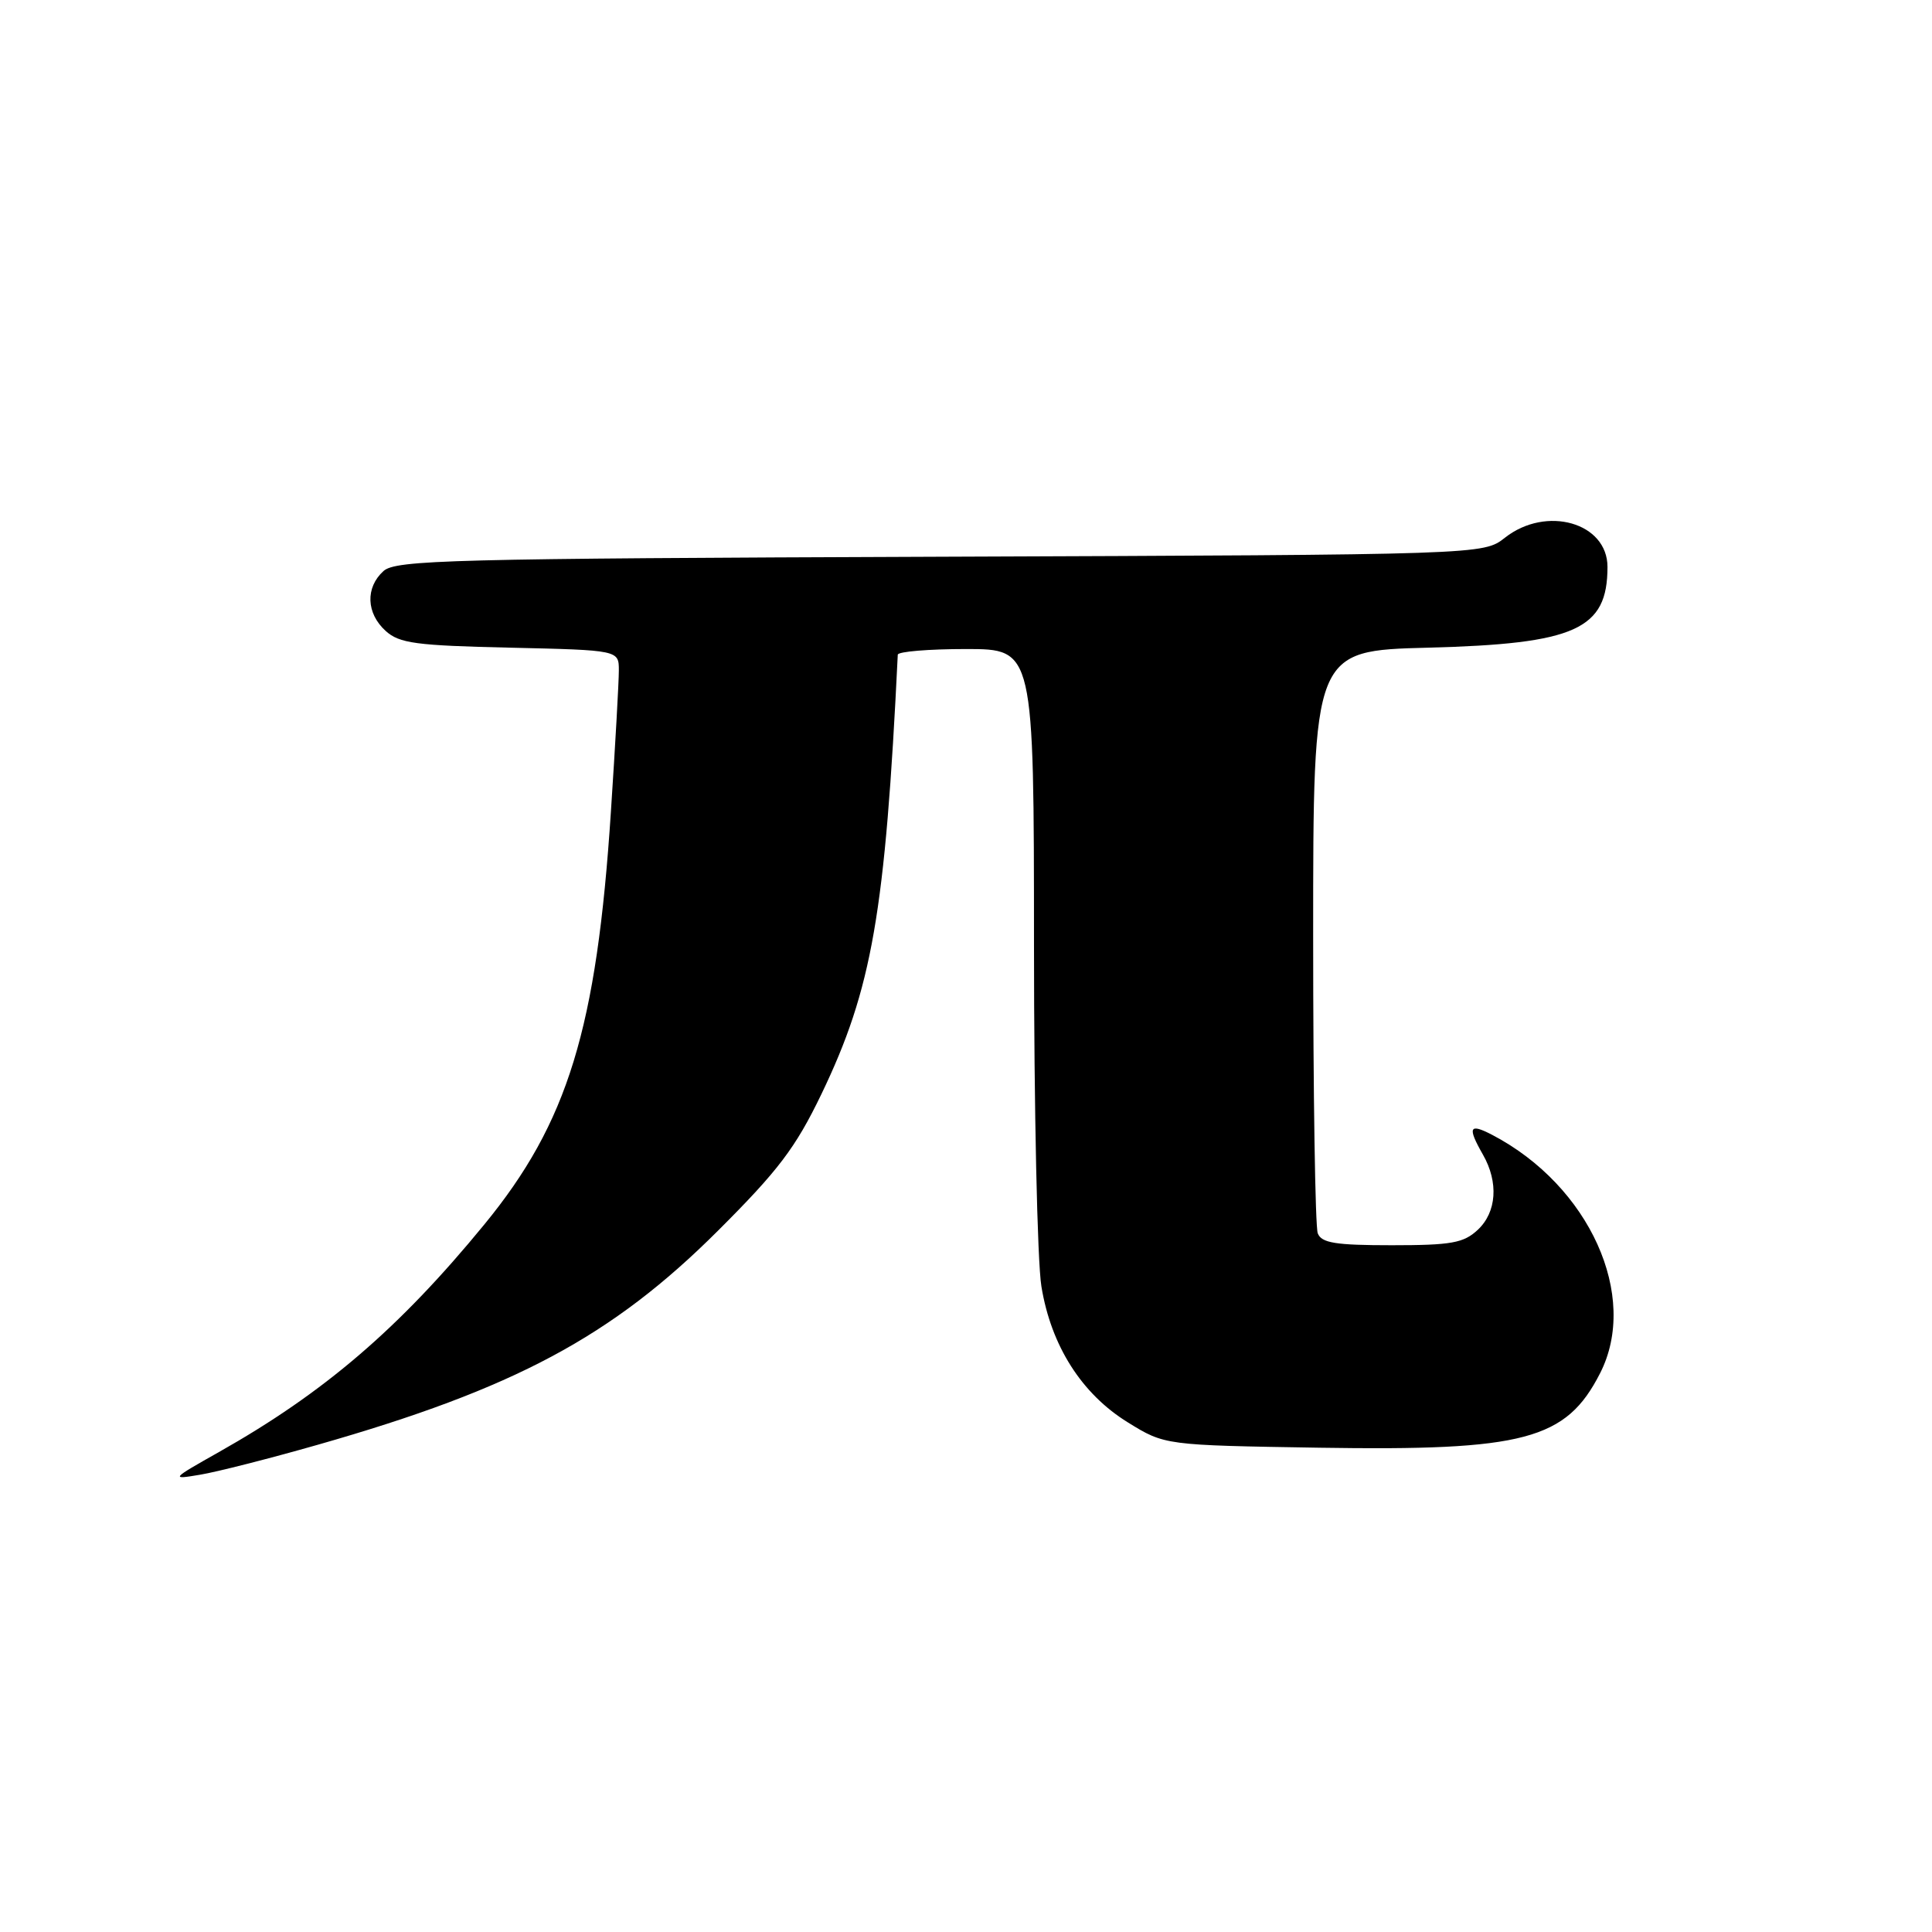 <?xml version="1.0" encoding="UTF-8" standalone="no"?>
<!DOCTYPE svg PUBLIC "-//W3C//DTD SVG 1.1//EN" "http://www.w3.org/Graphics/SVG/1.1/DTD/svg11.dtd" >
<svg xmlns="http://www.w3.org/2000/svg" xmlns:xlink="http://www.w3.org/1999/xlink" version="1.1" viewBox="0 0 256 256">
 <g >
 <path fill="currentColor"
d=" M 42.10 191.44 C 68.15 184.01 81.07 177.11 95.12 163.09 C 103.14 155.09 105.41 152.09 108.83 145.00 C 115.56 131.00 117.30 121.02 118.96 86.75 C 118.98 86.34 123.05 86.00 128.00 86.00 C 137.00 86.00 137.00 86.00 137.01 125.25 C 137.01 146.84 137.45 167.18 137.99 170.45 C 139.27 178.32 143.32 184.69 149.44 188.47 C 154.34 191.50 154.34 191.50 174.84 191.83 C 201.98 192.26 207.52 190.79 212.02 181.96 C 217.23 171.75 210.62 157.13 197.75 150.39 C 194.67 148.78 194.41 149.34 196.50 153.00 C 198.59 156.66 198.32 160.62 195.81 162.96 C 193.94 164.71 192.30 165.00 184.42 165.00 C 176.95 165.00 175.10 164.70 174.61 163.42 C 174.27 162.55 174.00 144.82 174.00 124.03 C 174.00 86.21 174.00 86.21 189.25 85.82 C 208.78 85.31 213.00 83.41 213.00 75.12 C 213.00 69.25 204.89 66.94 199.41 71.25 C 196.55 73.50 196.55 73.50 124.58 73.77 C 59.60 74.01 52.44 74.20 50.81 75.67 C 48.40 77.86 48.52 81.26 51.10 83.60 C 52.92 85.25 55.13 85.54 67.60 85.82 C 82.00 86.15 82.00 86.15 82.00 88.84 C 82.00 90.32 81.53 98.73 80.95 107.52 C 79.07 136.32 75.25 148.76 64.15 162.28 C 52.88 176.03 42.93 184.55 29.00 192.41 C 22.64 196.00 22.59 196.07 26.50 195.41 C 28.70 195.05 35.72 193.26 42.10 191.44 Z "/>
</g>
</svg>